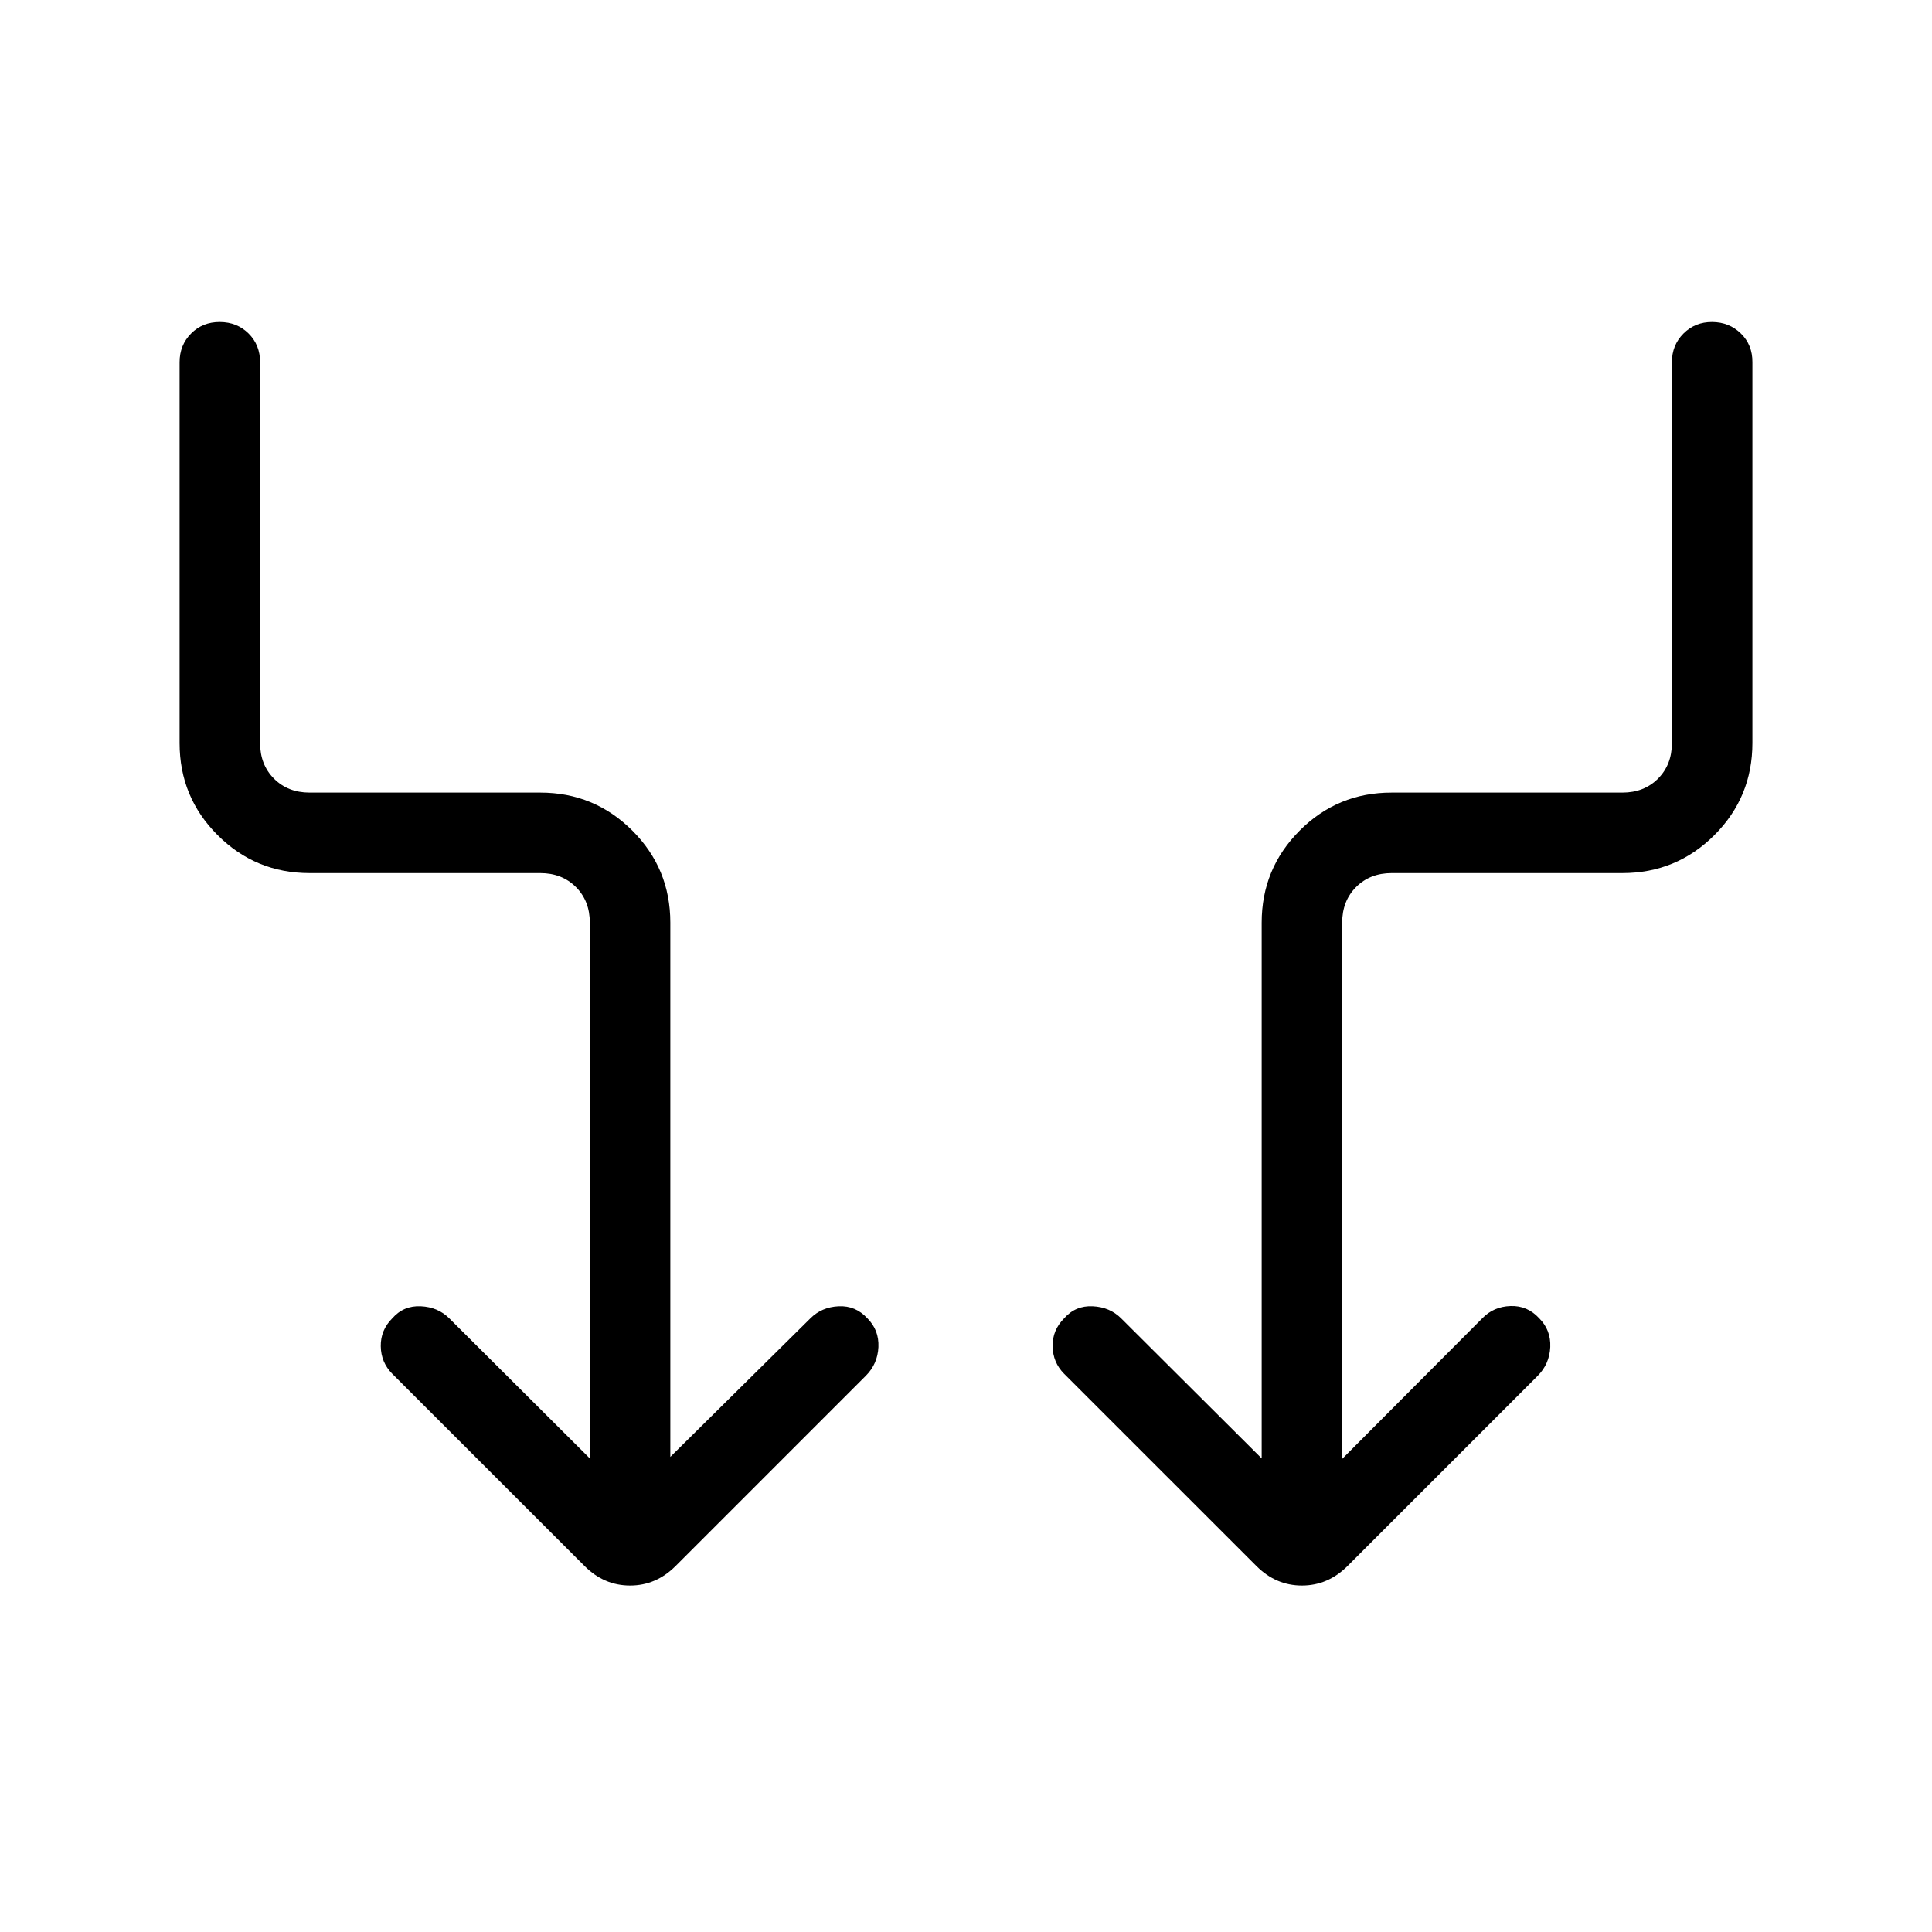 <svg xmlns="http://www.w3.org/2000/svg" xmlns:xlink="http://www.w3.org/1999/xlink" width="24" height="24" viewBox="0 0 24 24"><path fill="currentColor" d="M7.327 18.117v-6.655q0-.27-.173-.443t-.443-.173H3.846q-.671 0-1.143-.472t-.472-1.143V4.5q0-.213.143-.357T2.731 4t.357.143t.143.357v4.73q0 .27.173.443t.442.173h2.866q.67 0 1.143.472q.472.472.472 1.143v6.637l1.74-1.721q.14-.14.351-.15t.357.15q.146.146.137.357q-.01.21-.156.356l-2.364 2.364q-.242.242-.565.242t-.565-.242l-2.389-2.388q-.14-.141-.143-.342t.143-.347q.14-.16.354-.15t.354.15zm9.346.006l1.74-1.746q.14-.146.352-.153q.21-.007.356.153q.146.146.137.357q-.01.21-.156.357l-2.363 2.363q-.243.242-.566.242t-.565-.242l-2.389-2.388q-.14-.141-.143-.342t.143-.347q.14-.16.354-.15t.354.15l1.746 1.74v-6.655q0-.671.472-1.144t1.144-.472h2.865q.269 0 .442-.173t.173-.442V4.5q0-.213.144-.357T21.269 4t.357.143t.143.357v4.73q0 .672-.472 1.144t-1.143.472h-2.866q-.269 0-.442.173t-.173.443z"/></svg>